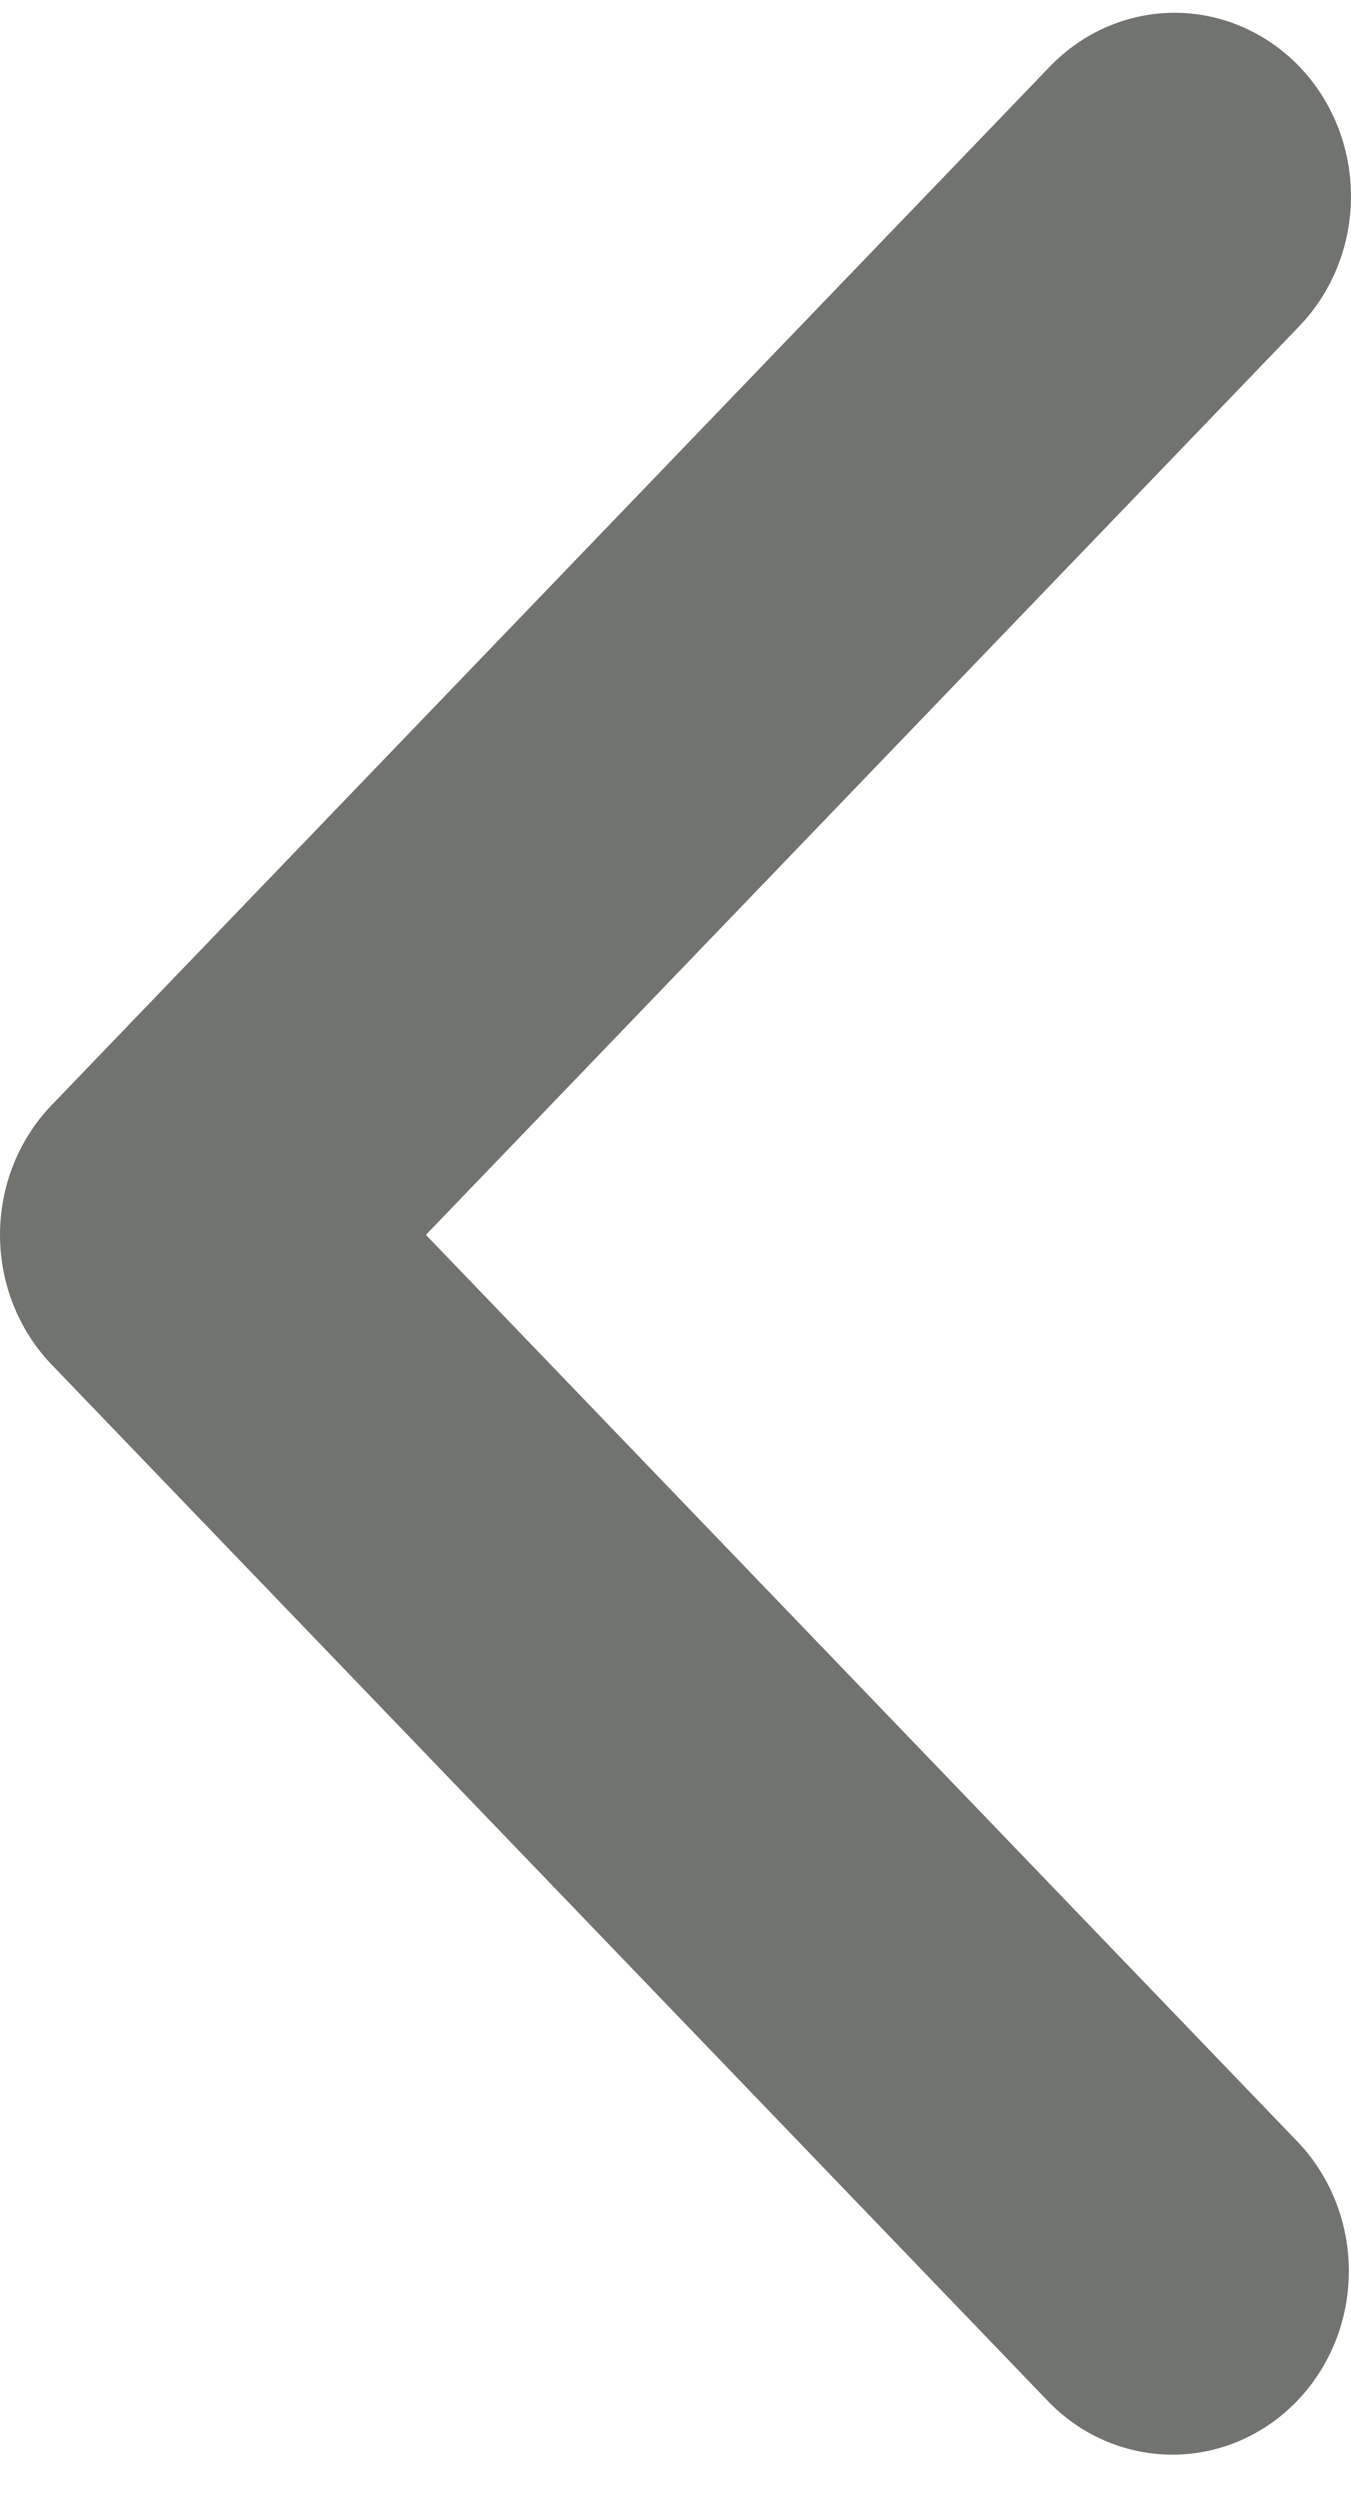 <svg width="20" height="37" viewBox="0 0 20 37" fill="none" xmlns="http://www.w3.org/2000/svg">
<path d="M19.235 0.985C19.725 1.494 20 2.185 20 2.906C20 3.626 19.725 4.317 19.235 4.827L6.305 18.276L19.235 31.725C19.711 32.237 19.974 32.923 19.968 33.636C19.962 34.348 19.688 35.03 19.203 35.533C18.719 36.037 18.064 36.323 17.379 36.329C16.694 36.335 16.034 36.062 15.542 35.566L0.765 20.197C0.275 19.687 0 18.996 0 18.276C0 17.555 0.275 16.864 0.765 16.355L15.542 0.985C16.032 0.476 16.696 0.189 17.388 0.189C18.081 0.189 18.745 0.476 19.235 0.985Z" fill="#70736E"/>
</svg>
